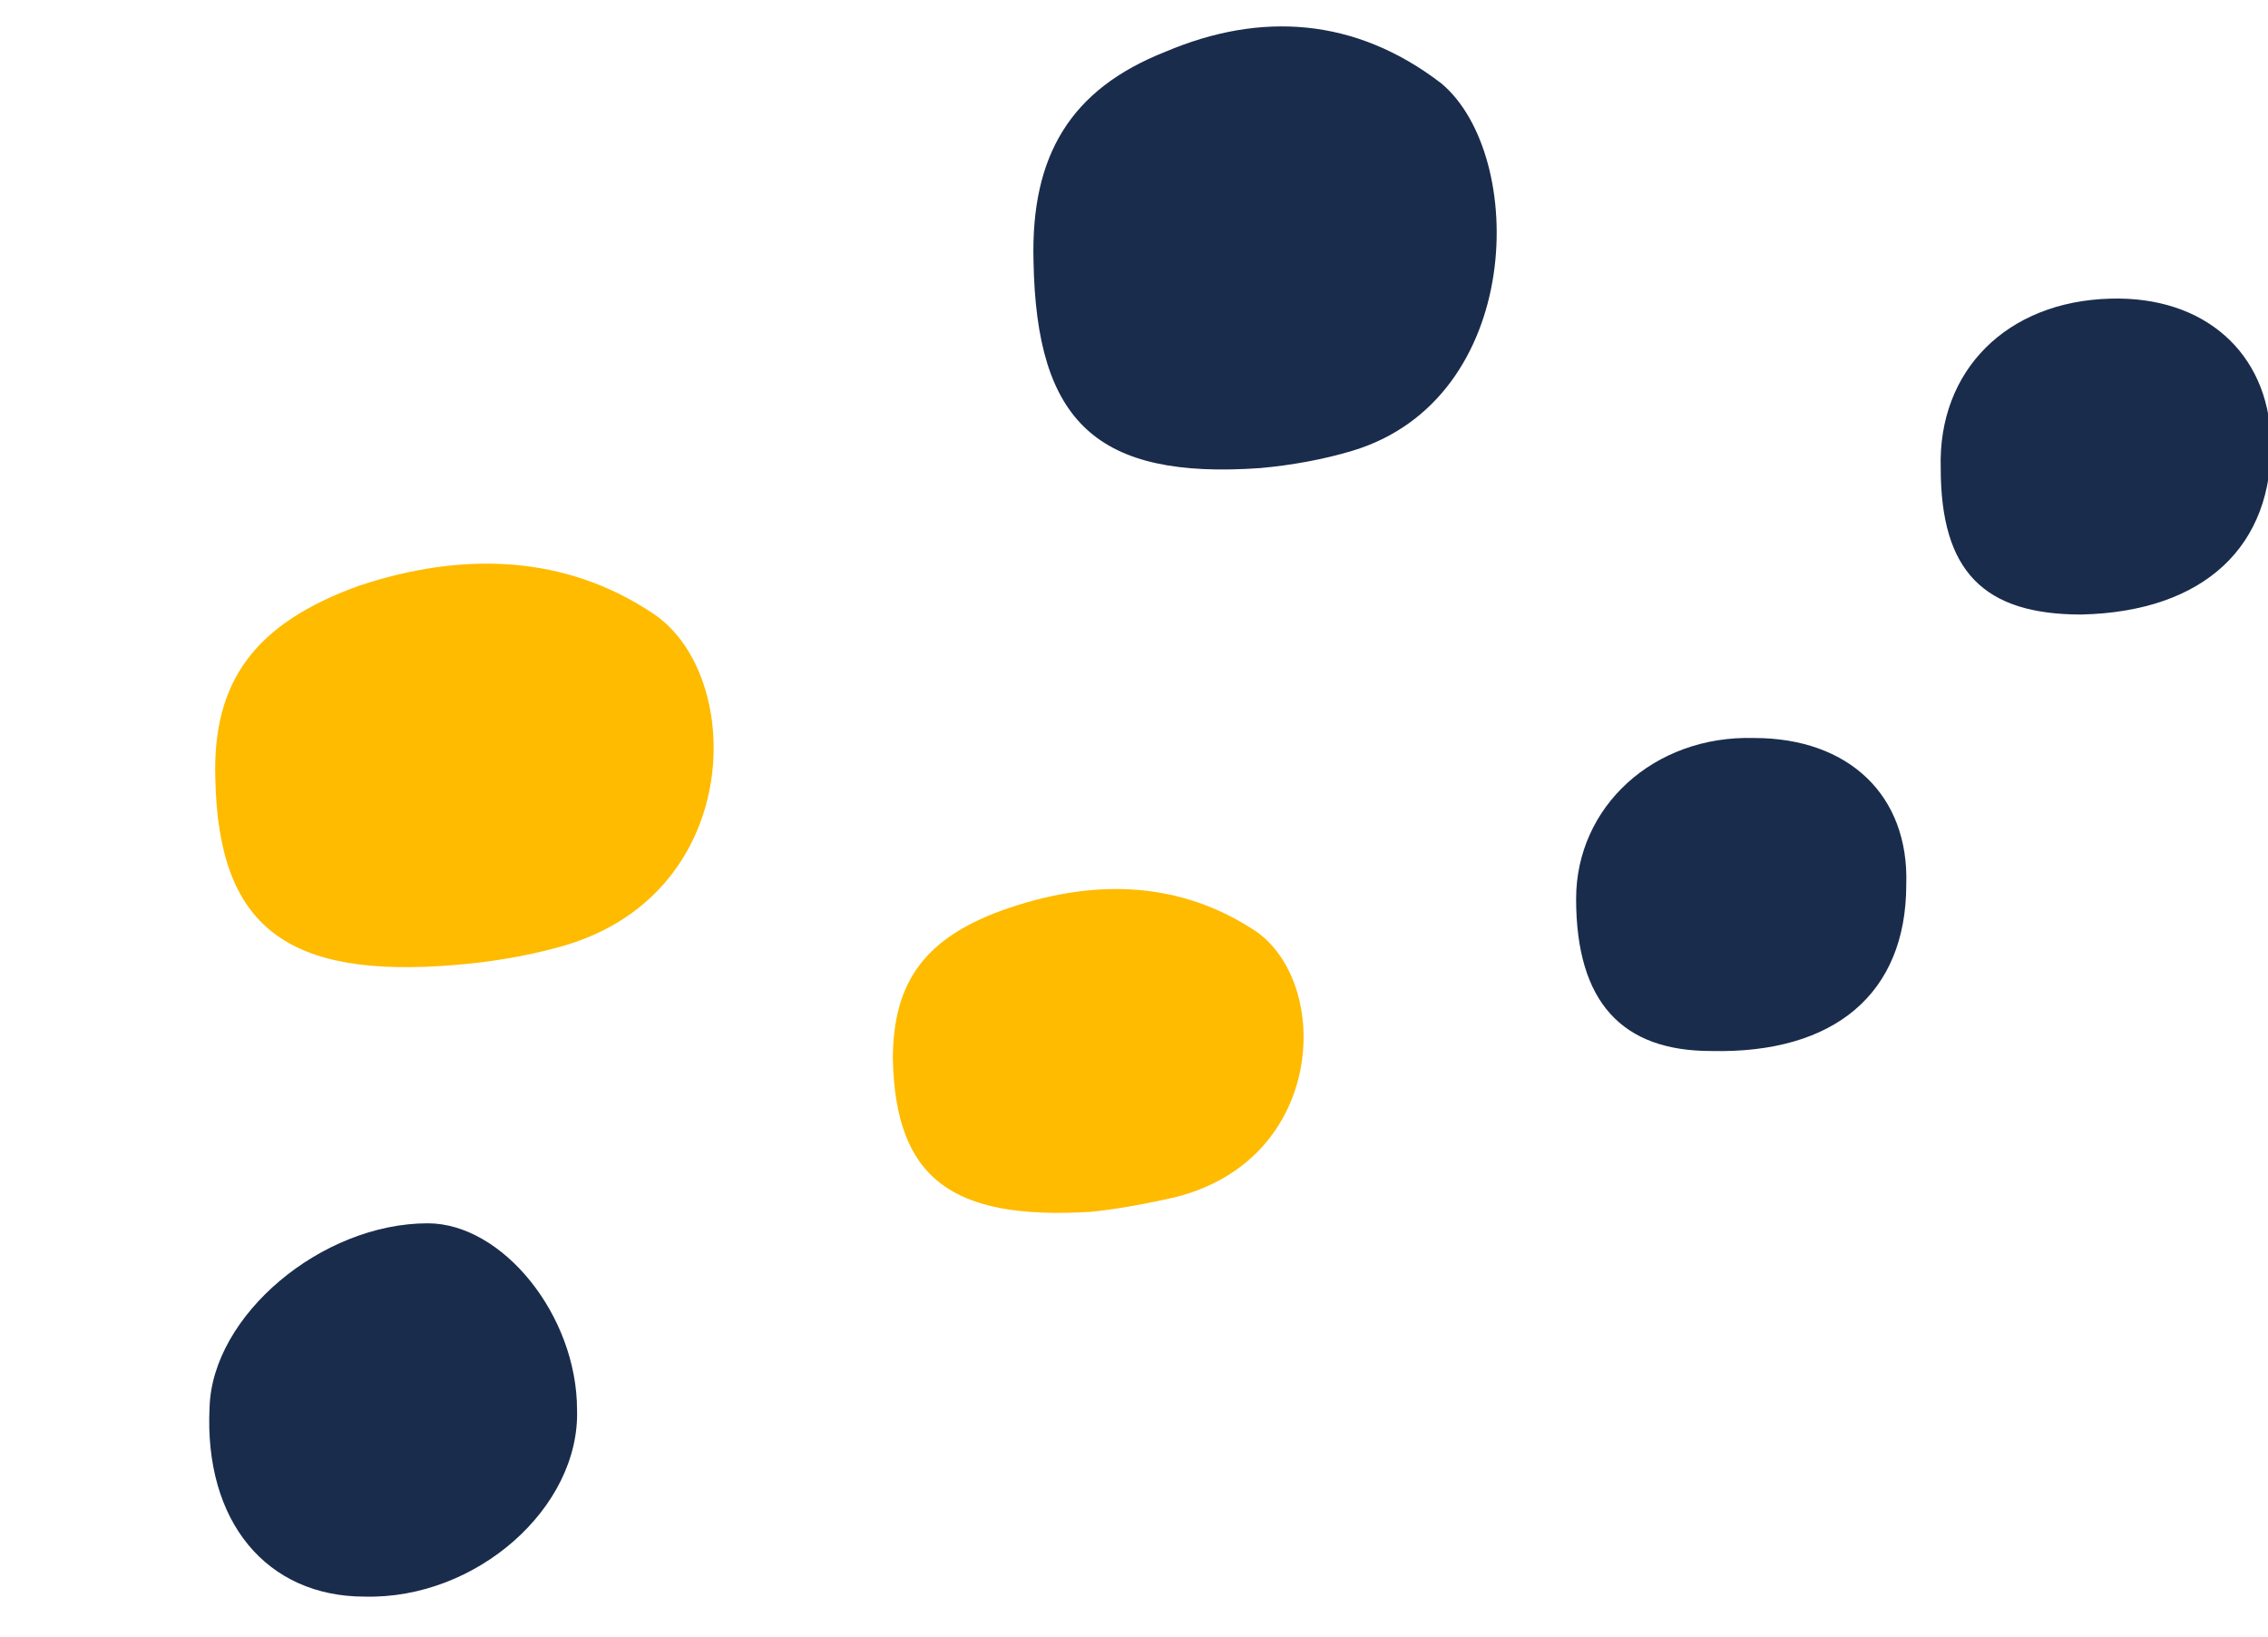 <?xml version="1.0" encoding="utf-8"?>
<!-- Generator: Adobe Illustrator 24.0.2, SVG Export Plug-In . SVG Version: 6.00 Build 0)  -->
<svg version="1.1" id="Capa_1" xmlns="http://www.w3.org/2000/svg" xmlns:xlink="http://www.w3.org/1999/xlink" x="0px" y="0px"
	 viewBox="0 0 79 57" style="enable-background:new 0 0 79 57;" xml:space="preserve">
<style type="text/css">
	.st0{fill:#1A2C4C;}
	.st1{fill:#FFBB00;}
</style>
<g>
	<path class="st0" d="M36,9.1c-0.1-3.7,1.3-6,4.6-7.3c3.3-1.4,6.6-1.2,9.6,1.1c3,2.5,2.9,11-3.1,12.8c-1,0.3-2.1,0.5-3.2,0.6
		C38.2,16.7,36.1,14.7,36,9.1z"/>
	<path class="st1" d="M7.5,27.1c-0.1-3.4,1.4-5.4,5-6.7c3.6-1.2,7.2-1.1,10.3,1c3.2,2.2,3.1,9.9-3.4,11.6c-1.1,0.3-2.3,0.5-3.5,0.6
		C10,34.1,7.6,32.3,7.5,27.1z"/>
	<path class="st1" d="M31.1,36.9c0-2.7,1.1-4.3,4.1-5.3c3-1,5.9-0.9,8.5,0.8c2.7,1.8,2.5,8-2.8,9.3C40,41.9,39,42.1,38,42.2
		C33.1,42.5,31.2,41,31.1,36.9z"/>
	<path class="st0" d="M12.7,55.6C9.3,55.6,7.1,53,7.3,49c0.1-3.2,3.9-6.4,7.6-6.4c2.6,0,5.2,3.2,5.2,6.5
		C20.2,52.5,16.6,55.7,12.7,55.6z"/>
	<path class="st0" d="M59.6,36.6c-3.1,0-4.7-1.7-4.7-5.3c0-3.2,2.7-5.7,6.2-5.6c3.3,0,5.4,2,5.3,5.1C66.4,34.6,63.9,36.7,59.6,36.6z
		"/>
	<path class="st0" d="M67.6,16.3c-0.1-3.4,2.3-5.8,5.9-5.9c3.3-0.1,5.5,1.9,5.6,4.9c0.1,3.7-2.3,6-6.6,6.1
		C69.1,21.4,67.6,19.9,67.6,16.3z"/>
</g>
</svg>
